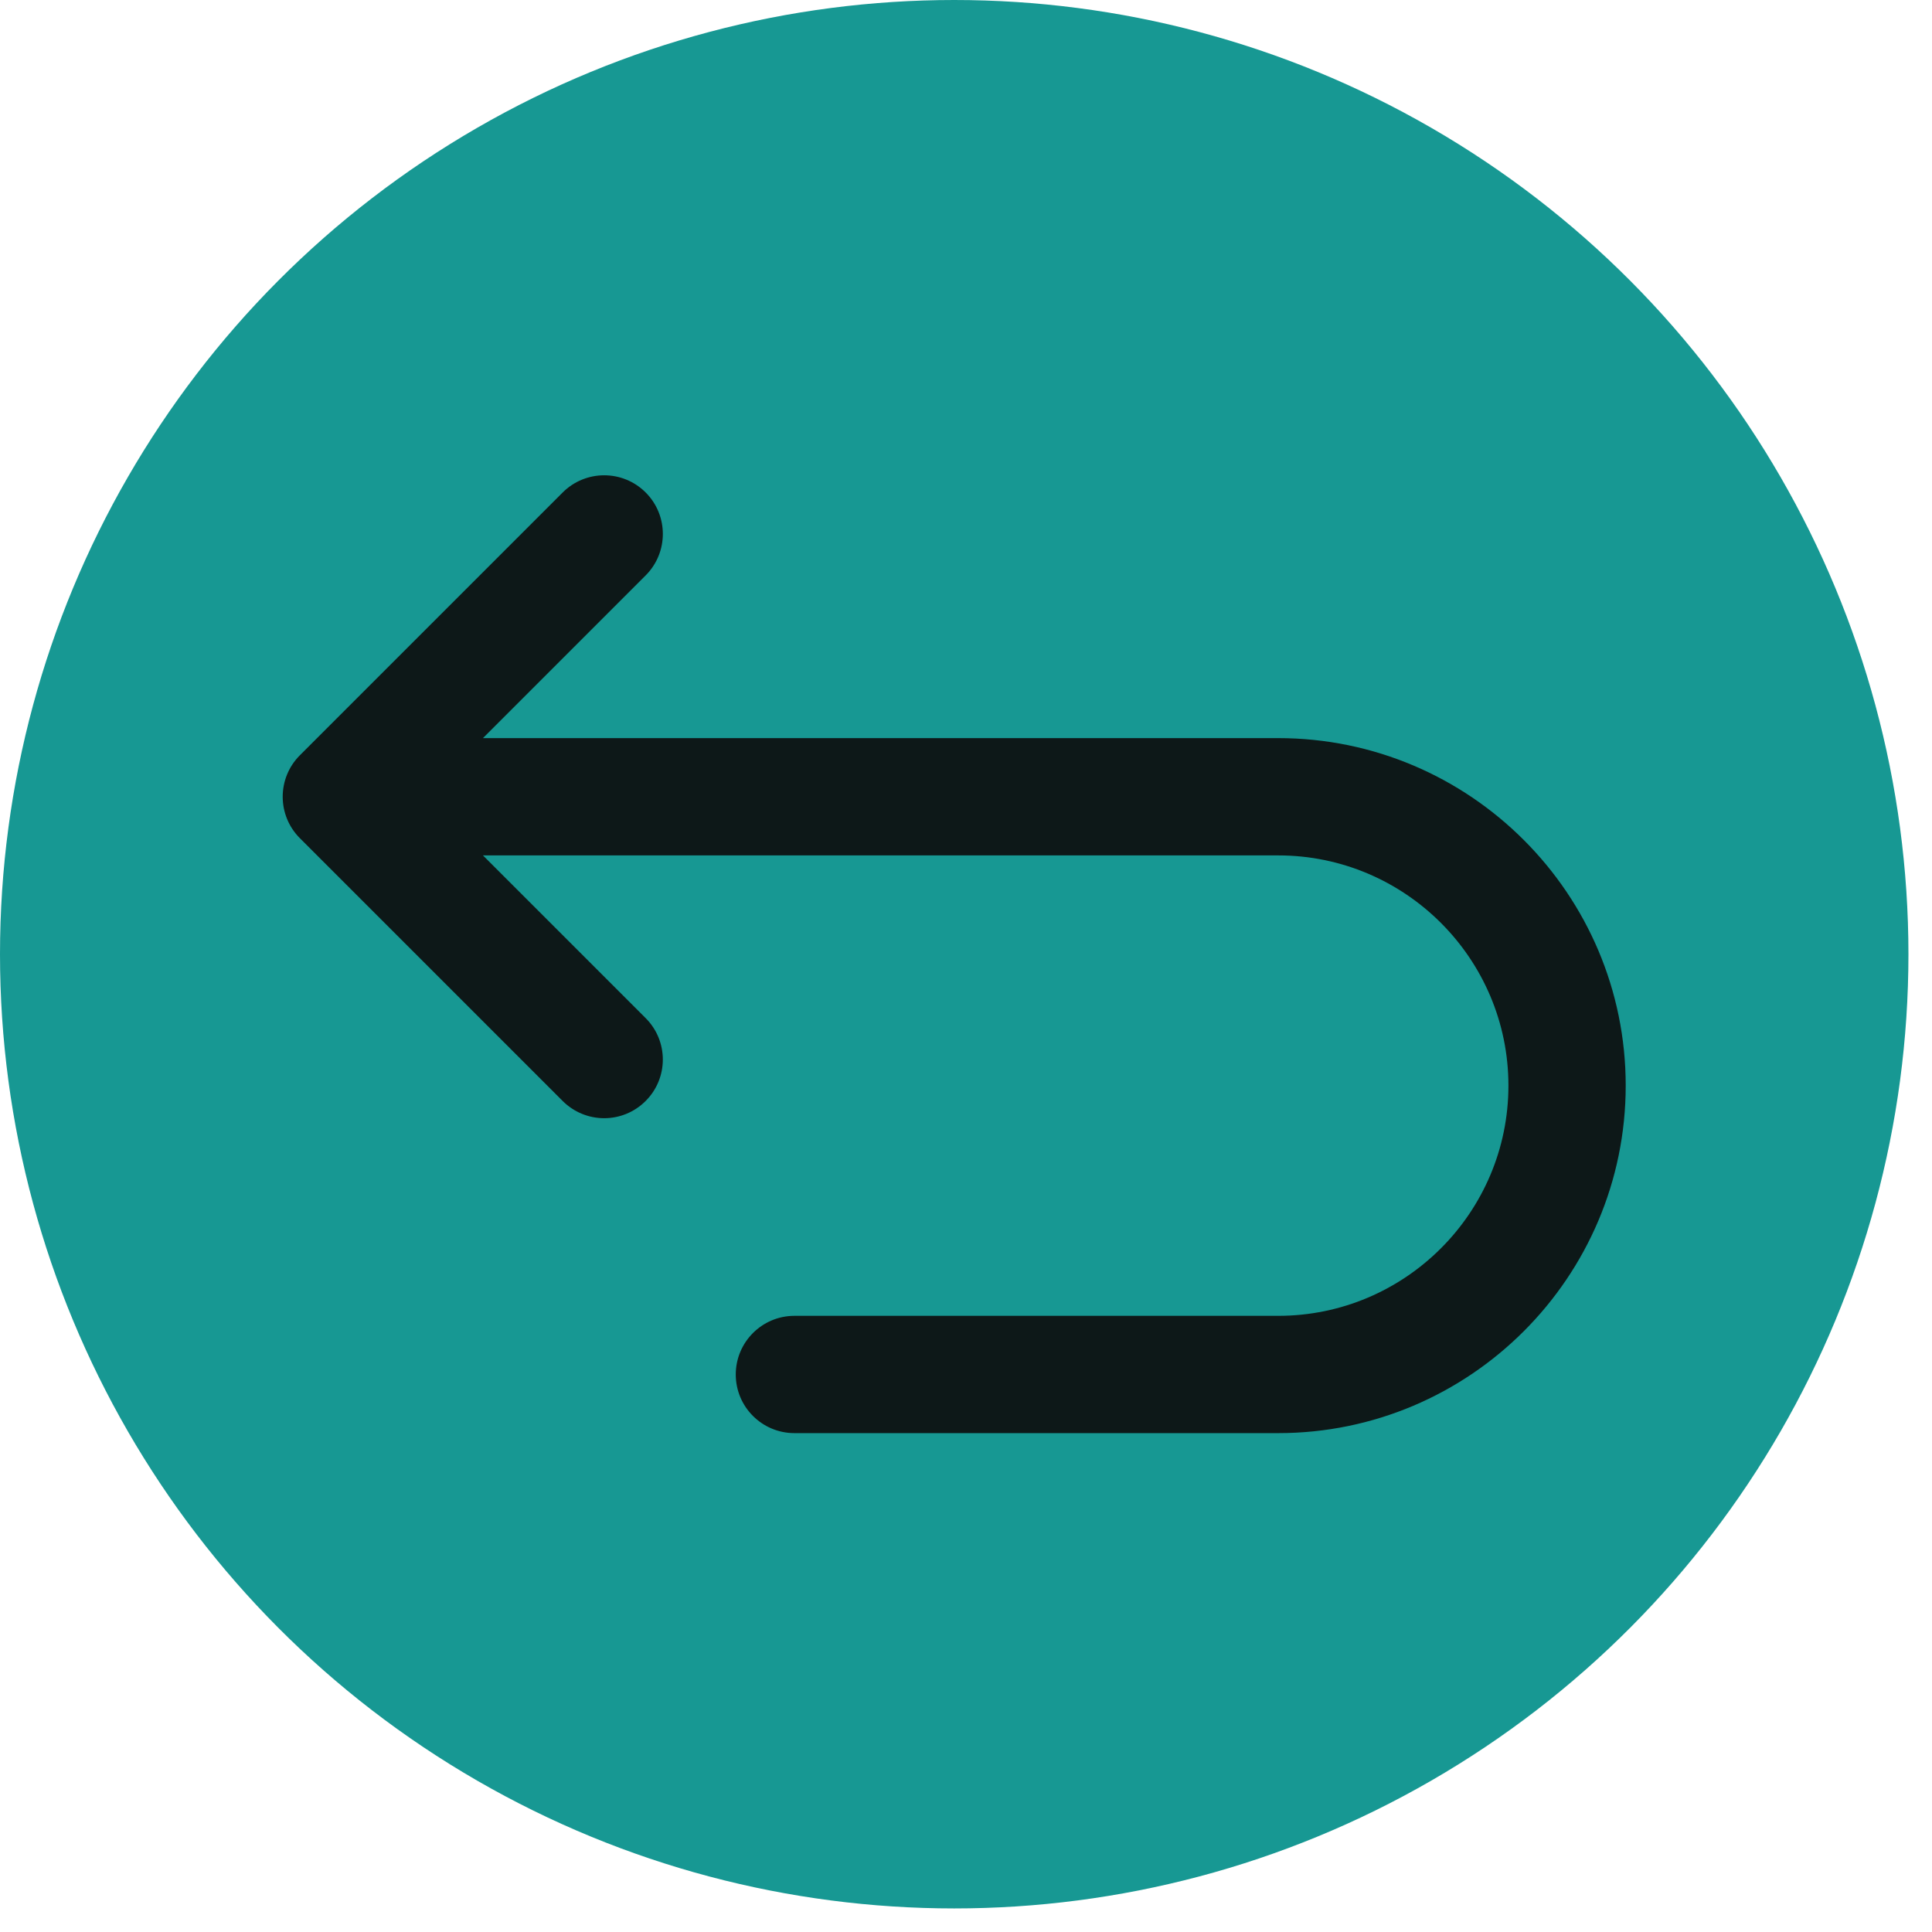 <svg width="41" height="41" viewBox="0 0 41 41" fill="none" xmlns="http://www.w3.org/2000/svg">
<circle cx="20.25" cy="20.25" r="20.25" fill="#179893"/>
<g clip-path="url(#clip0)">
<path d="M27.125 15.664H10.249L13.702 12.211C14.188 11.725 14.188 10.937 13.702 10.451C13.216 9.965 12.428 9.965 11.941 10.451L6.364 16.028C5.878 16.514 5.878 17.302 6.364 17.788L11.941 23.365C12.185 23.608 12.503 23.73 12.822 23.73C13.14 23.73 13.458 23.608 13.701 23.365C14.188 22.879 14.188 22.091 13.701 21.605L10.249 18.153H27.125C29.819 18.153 32.011 20.344 32.011 23.038C32.011 25.733 29.819 27.924 27.125 27.924H16.859C16.172 27.924 15.614 28.482 15.614 29.169C15.614 29.856 16.172 30.413 16.859 30.413H27.125C31.191 30.413 34.5 27.105 34.5 23.038C34.5 18.972 31.192 15.664 27.125 15.664Z" fill="#0D1818"/>
</g>
<defs>
<clipPath id="clip0">
<rect width="28.5" height="28.5" fill="white" transform="translate(6 6)"/>
</clipPath>
</defs>
</svg>
